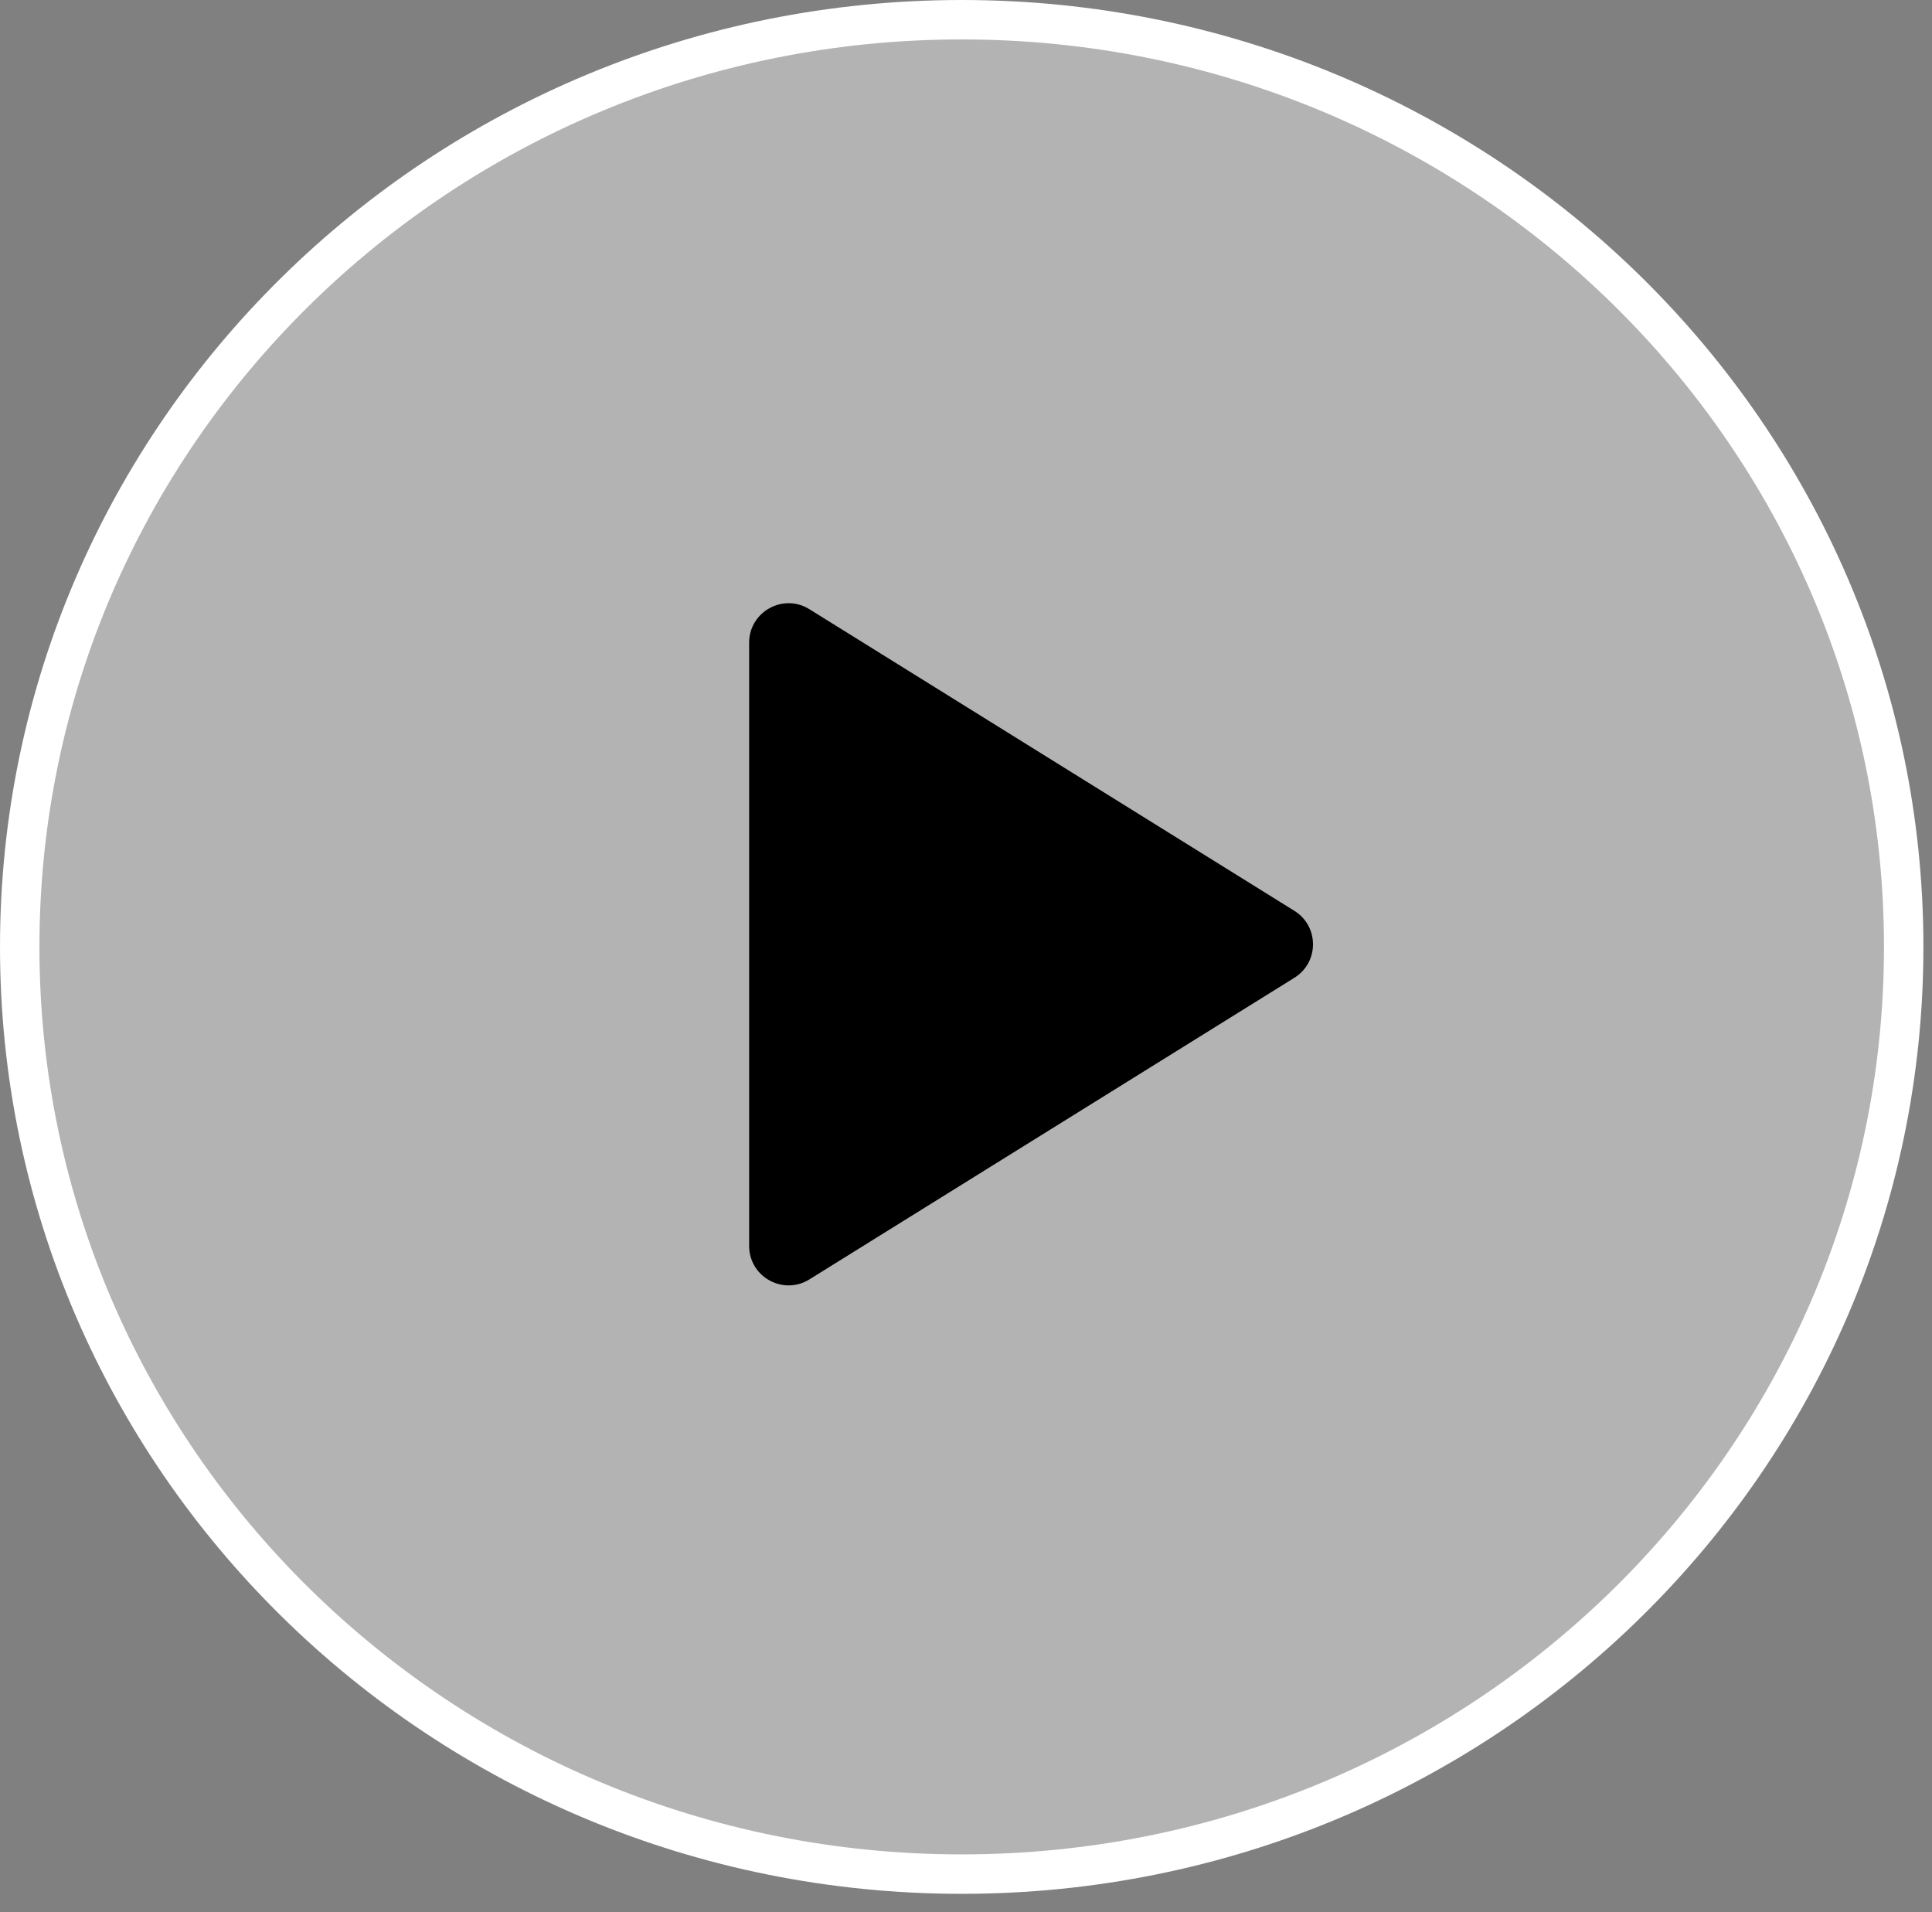 <svg width="98" height="97" viewBox="0 0 98 97" fill="none" xmlns="http://www.w3.org/2000/svg">
<rect x="0" y="0" width="98" height="97" fill="#808080" stroke="none"/>
<path fill="#fff" fill-opacity="0.4" stroke="#fff" stroke-width="2" d="M96.564 48.03C96.564 73.989 75.186 95.059 48.782 95.059C22.378 95.059 1 73.989 1 48.03C1 22.07 22.378 1 48.782 1C75.186 1 96.564 22.07 96.564 48.03Z"/>
<path fill="#000" d="M38 32.599C38 31.03 39.724 30.072 41.056 30.9L65.657 46.199C66.916 46.981 66.916 48.813 65.657 49.595L41.056 64.894C39.724 65.722 38 64.764 38 63.195V32.599Z"/>
</svg>

